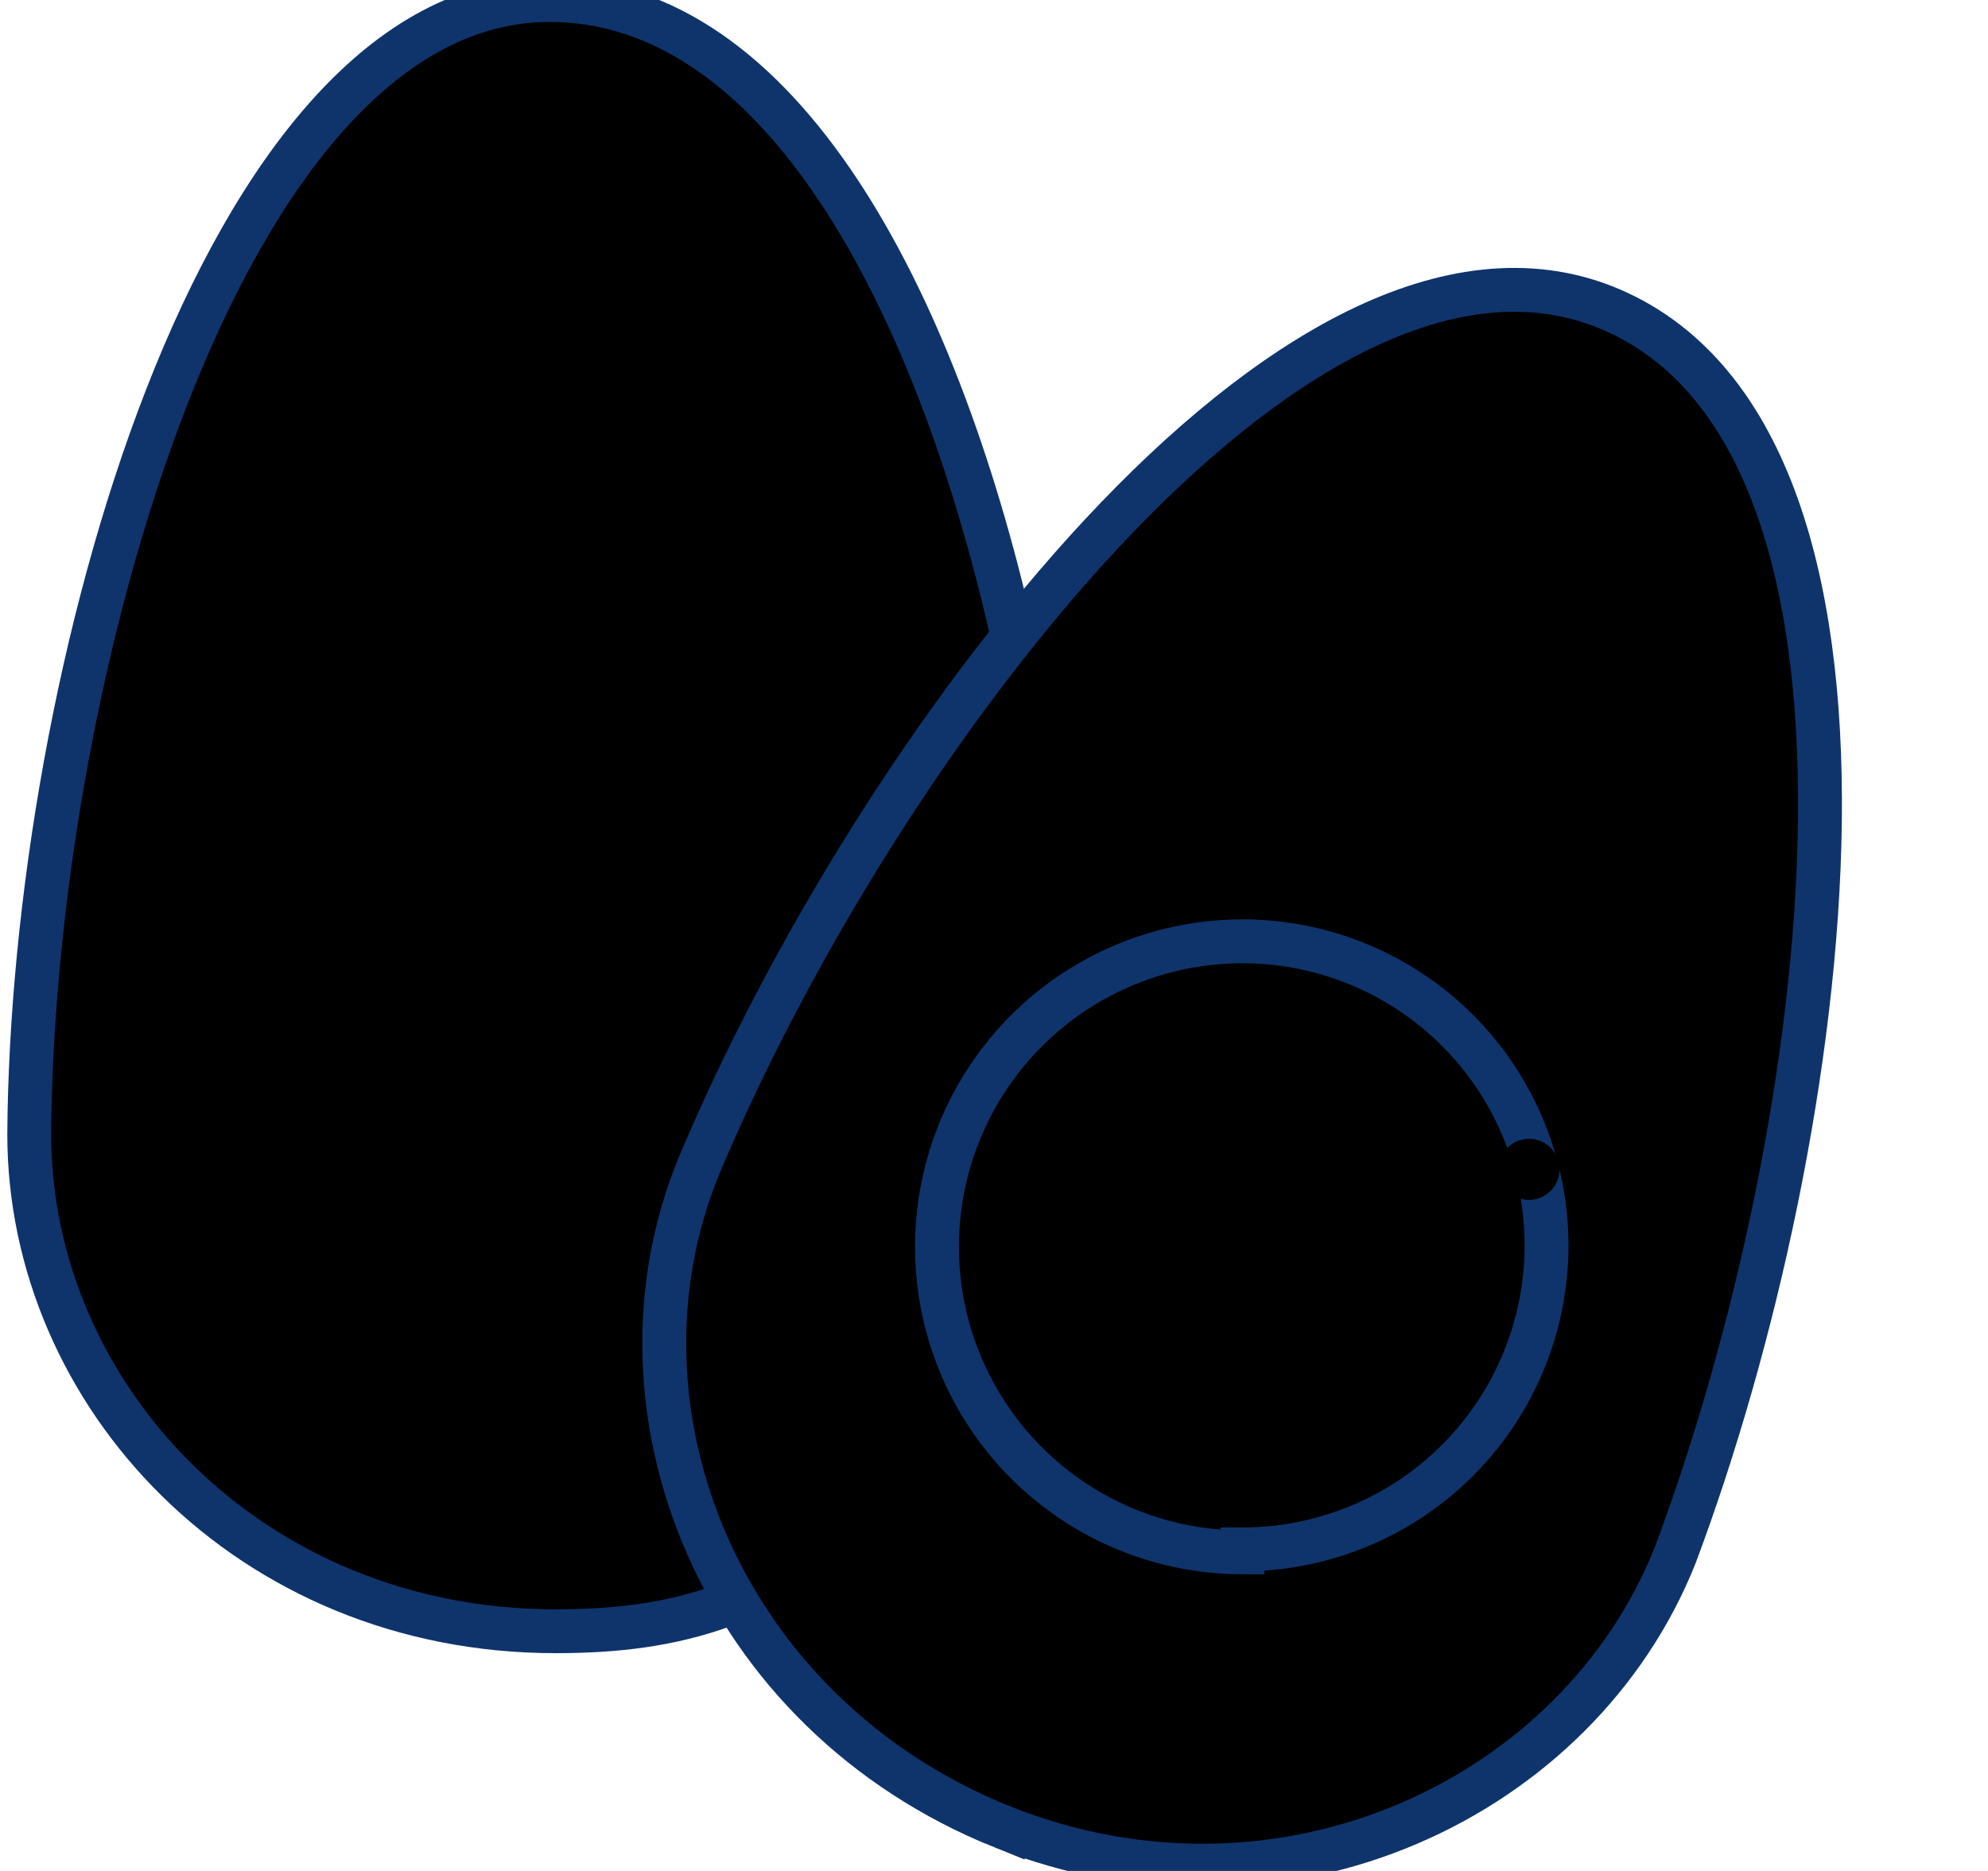 <svg xmlns="http://www.w3.org/2000/svg" viewBox="0 0 68 64"><defs><clipPath id="a"><path clip-rule="evenodd" d="M-857-2207H553v4236H-857z"/></clipPath></defs><g clip-path="url(#a)"><path fill="currentColor" stroke="#0F346C" stroke-width="1.5" d="M34.6 21.6C32 10.2 26.7 0 18.8 0 7.5 0 1.1 23.3 1 38.8c0 8.9 7.5 17 18 17 2 0 3.9-.2 5.8-.9"/></g><defs><clipPath id="b"><path clip-rule="evenodd" d="M-857-2207H553v4236H-857z"/></clipPath></defs><g clip-path="url(#b)"><path fill="currentColor" stroke="#0F346C" stroke-width="1.5" d="M34.3 62.5c9.6 3.8 19.7-1 23-9.3 5.4-14.4 8.6-38.3-2.4-42.7-10.6-4.2-25 15.1-31 29.4-3.4 8.3.7 18.7 10.4 22.6z"/></g><defs><clipPath id="c"><path clip-rule="evenodd" d="M-857-2207H553v4236H-857z"/></clipPath></defs><g clip-path="url(#c)"><path fill="currentColor" d="M24.2 8.7a1 1 0 1 0 0-2.2 1 1 0 0 0 0 2.2z"/></g><defs><clipPath id="d"><path clip-rule="evenodd" d="M-857-2207H553v4236H-857z"/></clipPath></defs><g clip-path="url(#d)"><path fill="currentColor" d="M22 6.2a1 1 0 1 0 0-2.1 1 1 0 0 0 0 2.1z"/></g><defs><clipPath id="e"><path clip-rule="evenodd" d="M-857-2207H553v4236H-857z"/></clipPath></defs><g clip-path="url(#e)"><path fill="currentColor" d="M21 9.2A1 1 0 1 0 21 7a1 1 0 0 0 0 2.2z"/></g><defs><clipPath id="f"><path clip-rule="evenodd" d="M-857-2207H553v4236H-857z"/></clipPath></defs><g clip-path="url(#f)"><path fill="currentColor" d="M22.8 11.8a1 1 0 1 0 0-2.1 1 1 0 0 0 0 2.1z"/></g><defs><clipPath id="g"><path clip-rule="evenodd" d="M-857-2207H553v4236H-857z"/></clipPath></defs><g clip-path="url(#g)"><path fill="currentColor" d="M26.3 11.7a1 1 0 1 0 0-2.2 1 1 0 0 0 0 2.2z"/></g><defs><clipPath id="h"><path clip-rule="evenodd" d="M-857-2207H553v4236H-857z"/></clipPath></defs><g clip-path="url(#h)"><path fill="currentColor" stroke="#0F346C" stroke-width="1.5" d="M42.5 53a10.4 10.4 0 1 0 0-20.8 10.4 10.4 0 0 0 0 20.9z"/></g><defs><clipPath id="i"><path clip-rule="evenodd" d="M-857-2207H553v4236H-857z"/></clipPath></defs><g clip-path="url(#i)"><path fill="currentColor" d="M48.5 43a1 1 0 1 0-.5-2 1 1 0 0 0 .5 2z"/></g><defs><clipPath id="j"><path clip-rule="evenodd" d="M-857-2207H553v4236H-857z"/></clipPath></defs><g clip-path="url(#j)"><path fill="currentColor" d="M52.6 41a1 1 0 1 0-.6-2 1 1 0 0 0 .6 2z"/></g><defs><clipPath id="k"><path clip-rule="evenodd" d="M-857-2207H553v4236H-857z"/></clipPath></defs><g clip-path="url(#k)"><path fill="currentColor" d="M48.7 39.9a1 1 0 1 0-.5-2 1 1 0 0 0 .5 2z"/></g><defs><clipPath id="l"><path clip-rule="evenodd" d="M-857-2207H553v4236H-857z"/></clipPath></defs><g clip-path="url(#l)"><path fill="currentColor" d="M46.2 37.8a1 1 0 1 0-.5-2 1 1 0 0 0 .5 2z"/></g><defs><clipPath id="m"><path clip-rule="evenodd" d="M-857-2207H553v4236H-857z"/></clipPath></defs><g clip-path="url(#m)"><path fill="currentColor" d="M43 38.9a1 1 0 1 0-.6-2.1 1 1 0 0 0 .6 2z"/></g></svg>